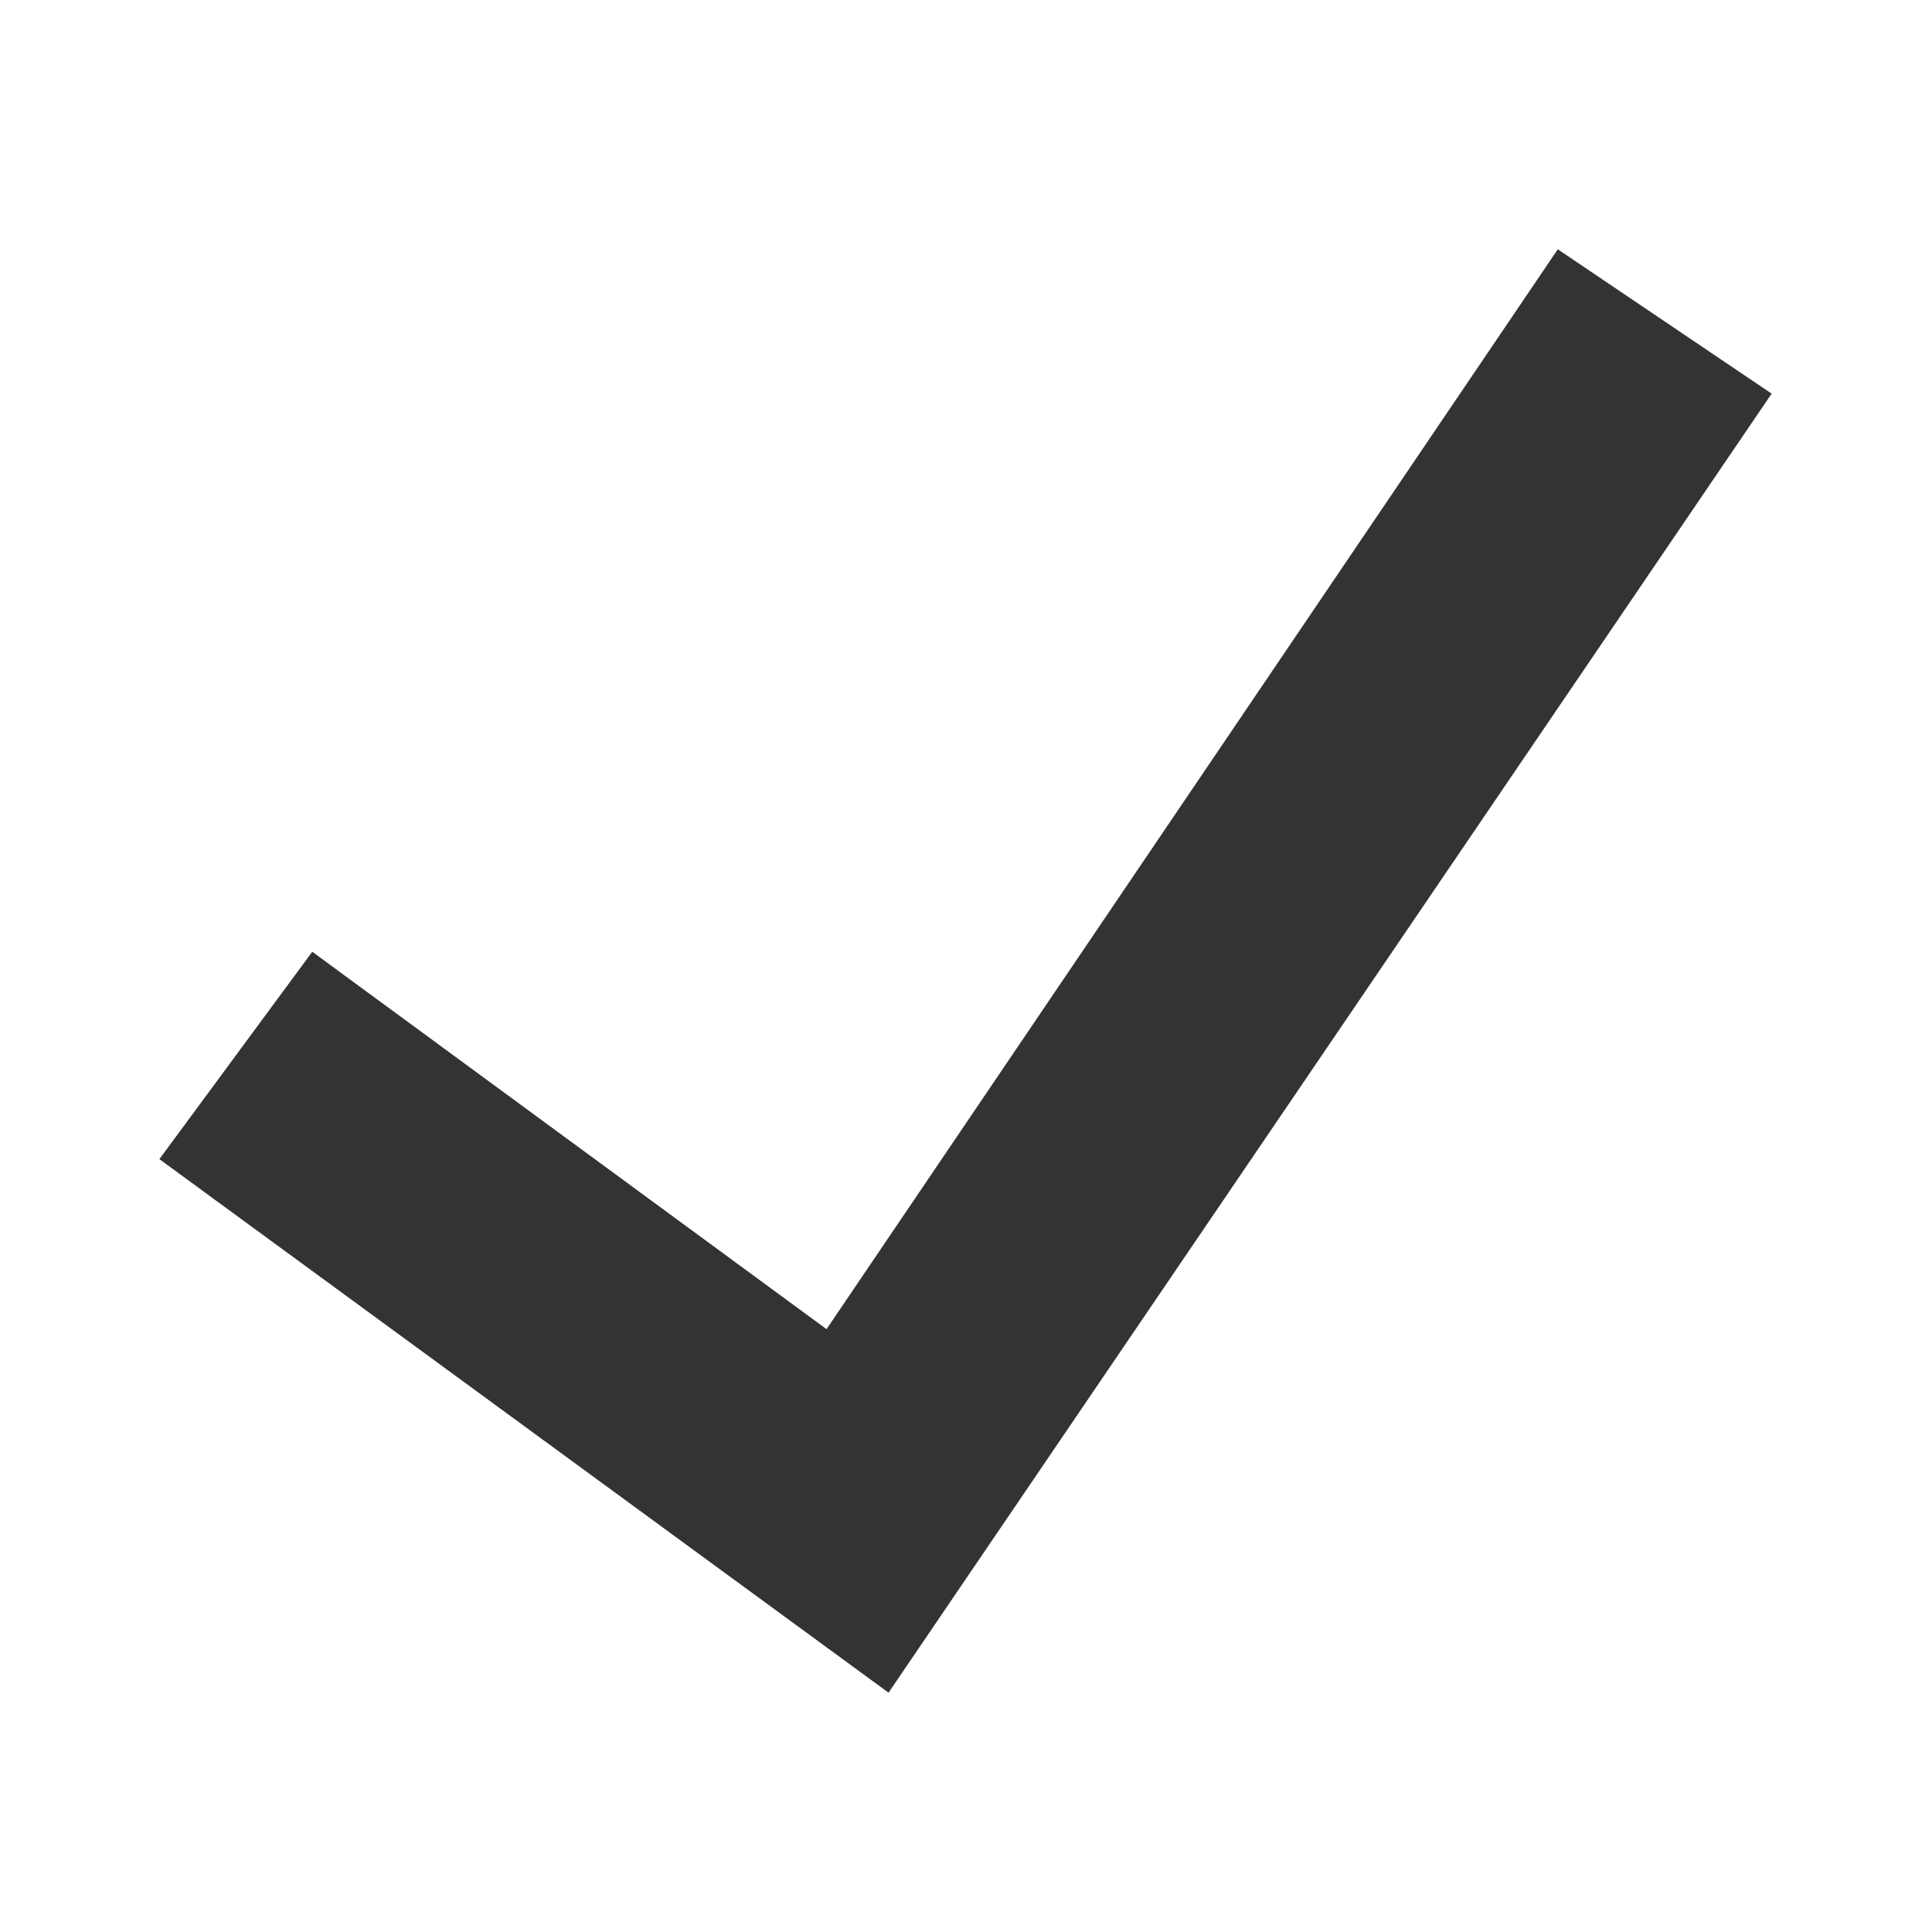 <?xml version="1.0" encoding="utf-8"?>
<!-- Generator: Adobe Illustrator 16.2.1, SVG Export Plug-In . SVG Version: 6.00 Build 0)  -->
<!DOCTYPE svg PUBLIC "-//W3C//DTD SVG 1.1//EN" "http://www.w3.org/Graphics/SVG/1.1/DTD/svg11.dtd">
<svg version="1.1" xmlns="http://www.w3.org/2000/svg" xmlns:xlink="http://www.w3.org/1999/xlink" x="0px" y="0px" viewBox="0 0 32 32" enable-background="new 0 0 32 32" xml:space="preserve" width="32px" height="32px" fill="#333">
<g id="Font">
	<g>
		<path d="M2.64,19.199l2.532-3.435l8.518,6.251L25.802,4.129l3.542,2.391L14.717,28.036L2.64,19.199z"/>
	</g>
</g>
<g id="Icons_1_" display="none">
	<polygon display="inline" fill="#000100" points="14.062,31.506 -0.42,20.893 2.594,16.78 12.809,24.266 27.359,2.805 31.58,5.667
			"/>
</g>
</svg>

